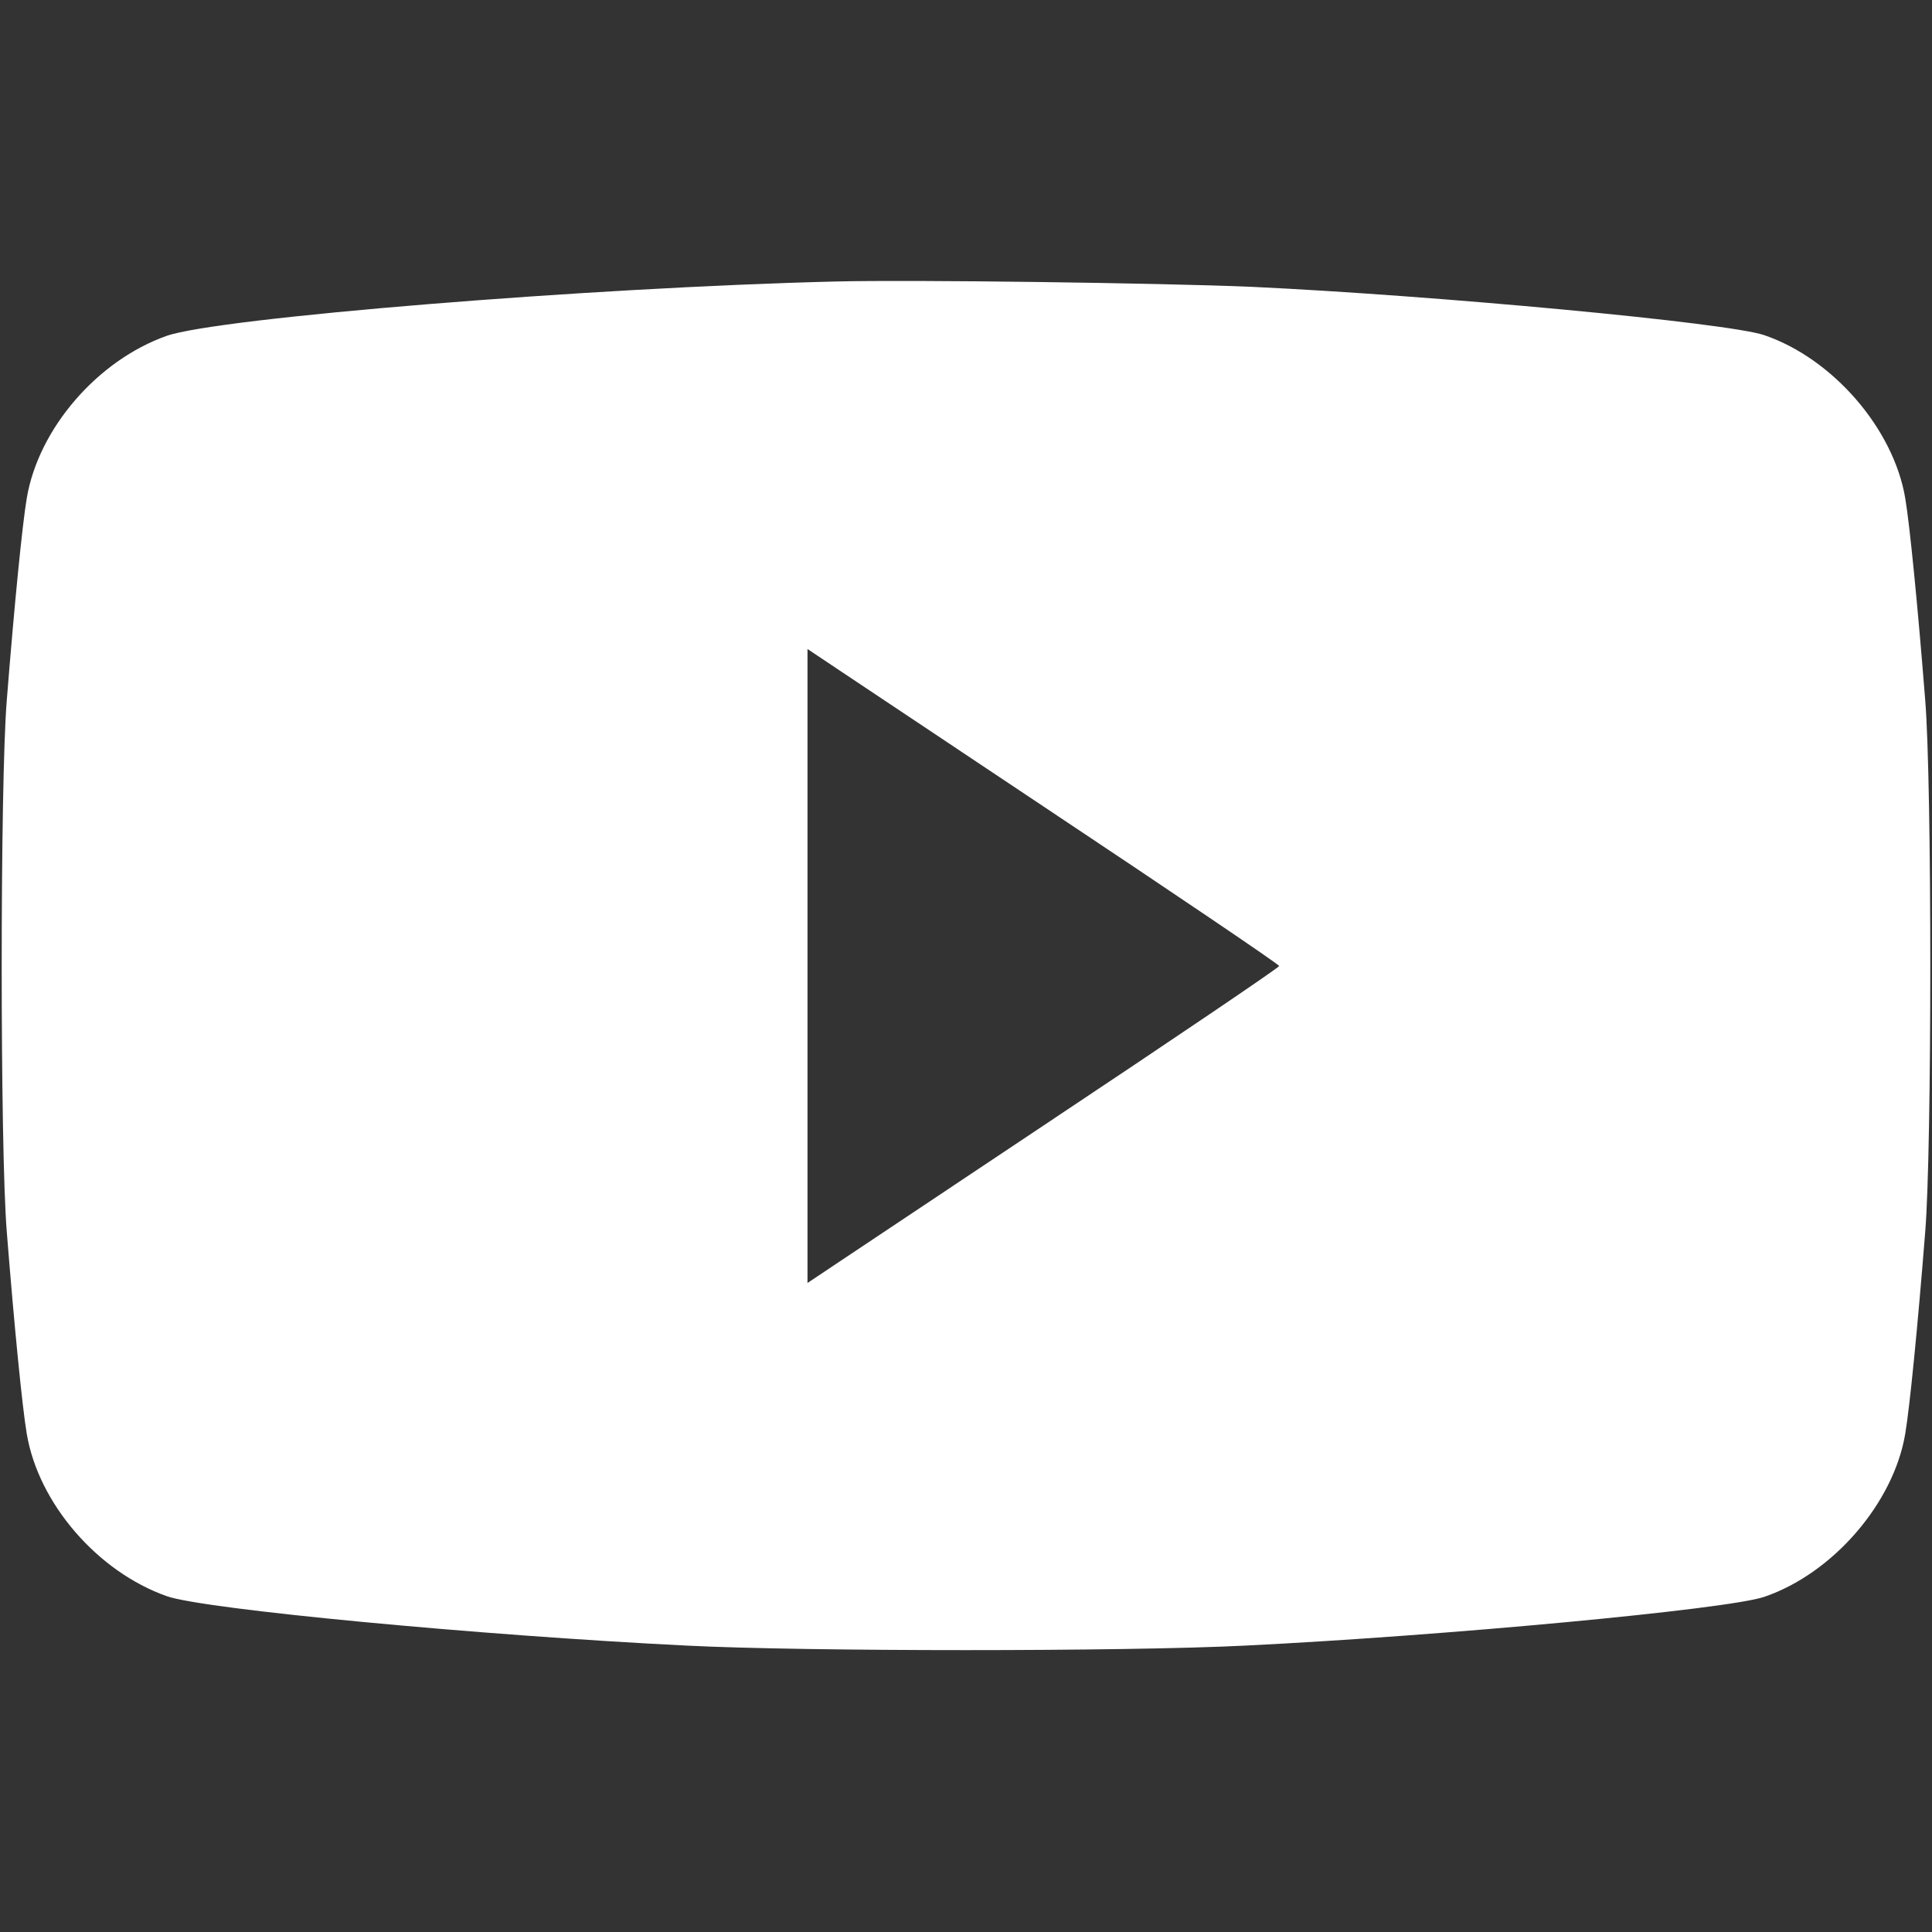 <svg width="50" height="50" viewBox="0 0 50 50" fill="none" xmlns="http://www.w3.org/2000/svg">
<rect x="0" y="0" width="50" height="50" fill="#333333" stroke="none"/>
<path d="M21.631 7.285C15.254 7.441 5.664 8.223 4.316 8.691C2.52 9.326 0.996 11.094 0.693 12.891C0.576 13.584 0.371 15.654 0.176 18.115C0 20.244 0 29.756 0.176 31.885C0.371 34.346 0.576 36.416 0.693 37.109C0.996 38.906 2.52 40.674 4.316 41.309C5.283 41.65 12.422 42.324 17.773 42.588C20.859 42.744 29.141 42.744 32.227 42.588C37.383 42.334 44.697 41.65 45.654 41.328C47.432 40.723 49.004 38.906 49.307 37.109C49.424 36.416 49.629 34.346 49.824 31.885C50 29.756 50 20.244 49.824 18.115C49.629 15.654 49.424 13.584 49.307 12.891C49.004 11.094 47.432 9.277 45.654 8.672C44.697 8.35 37.148 7.646 32.373 7.422C30.029 7.324 23.652 7.236 21.631 7.285ZM33.105 25C33.105 25.039 30.361 26.895 27.002 29.131L20.898 33.203V25V16.797L27.002 20.869C30.361 23.105 33.105 24.961 33.105 25Z" fill="white"/>
</svg>
